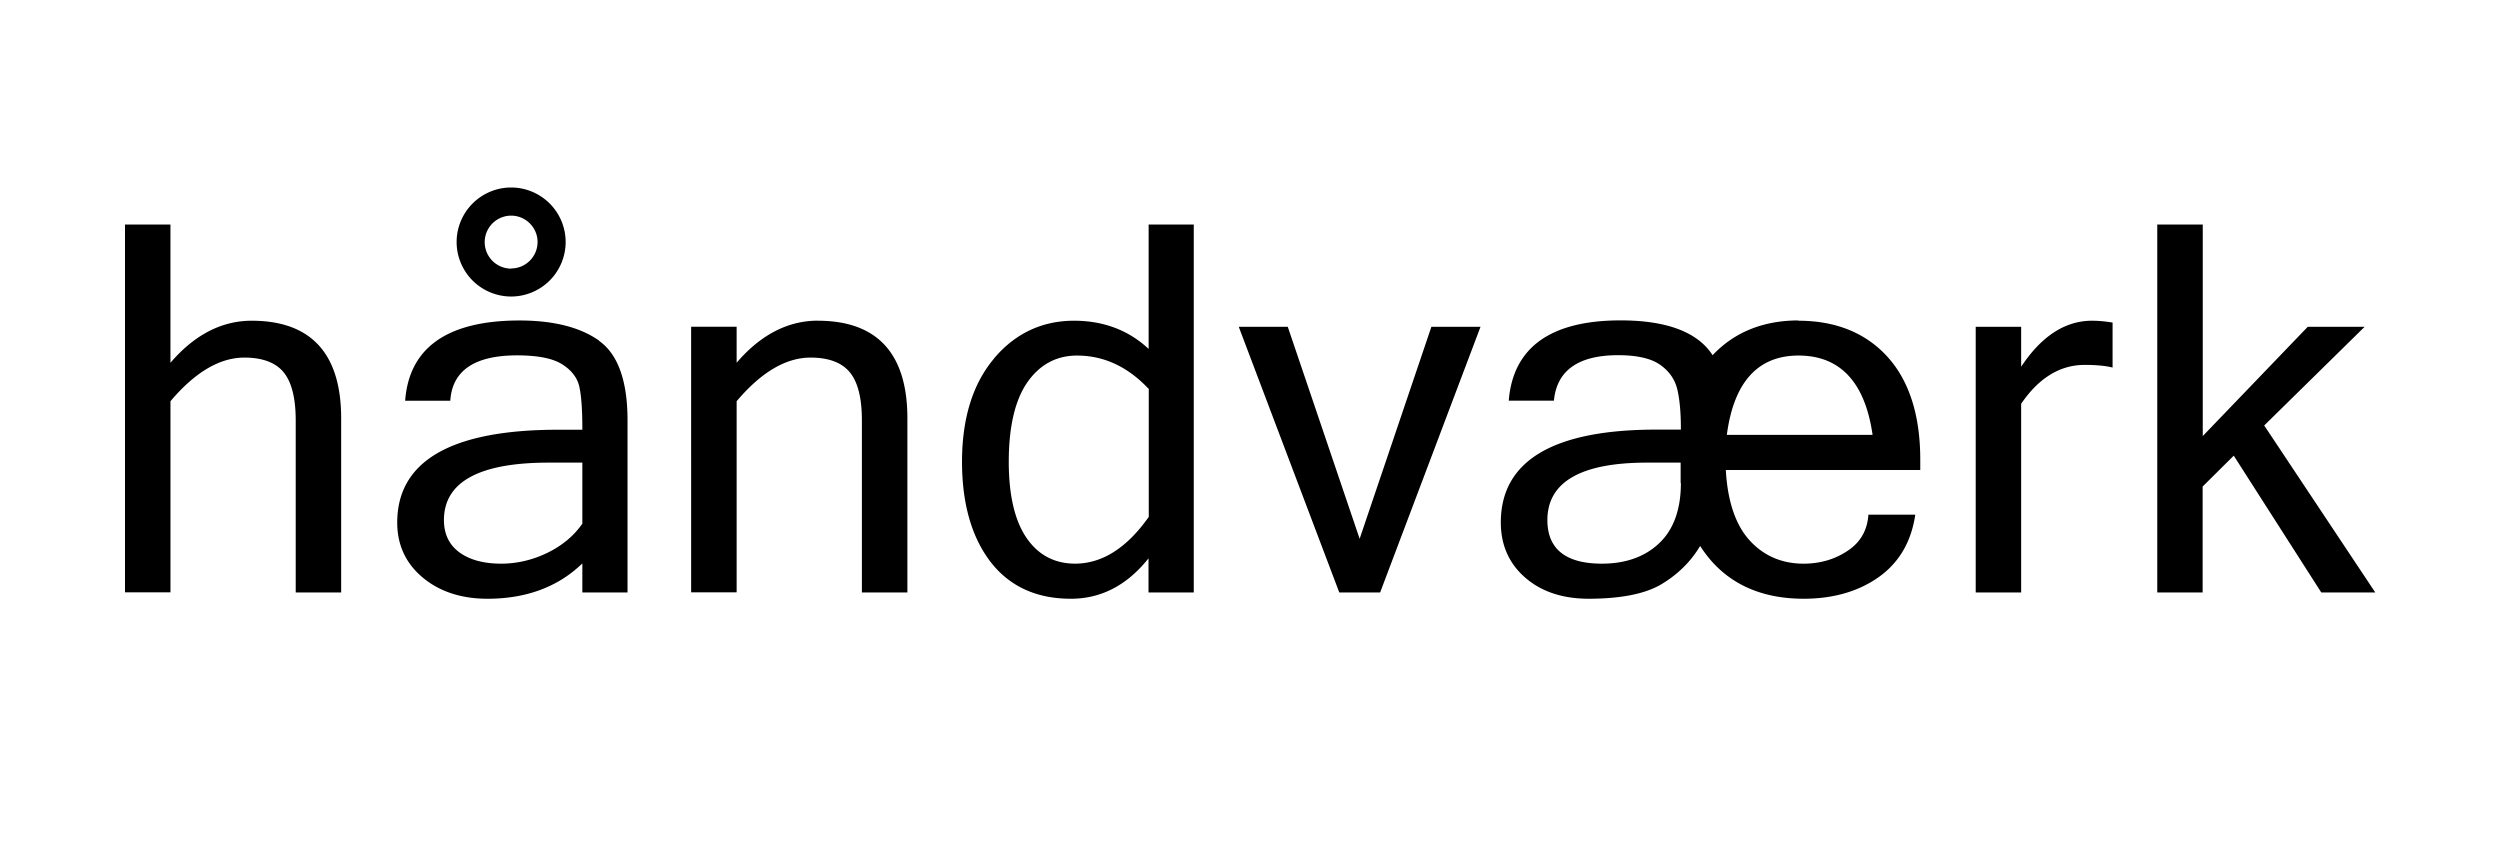 <svg xmlns="http://www.w3.org/2000/svg" viewBox="0 0 200 68"><path fill-rule="evenodd" d="M161.86 29.094c1.575-2.28 3.426-3.436 5.5-3.436.51 0 1.06.05 1.646.147v3.6c-.54-.14-1.29-.213-2.233-.213-1.963 0-3.667 1.04-5.065 3.09l-.016.025v15.088h-3.635V26.143h3.635v3.19l.167-.24zm19.265 4.926l8.896 13.375h-4.32l-6.94-10.847-.06-.095-2.49 2.47v8.472h-3.63V17.96h3.64v16.925l8.4-8.742h4.55l-7.96 7.822-.052.055zM40.89 15a4.366 4.366 0 014.362 4.36 4.367 4.367 0 01-4.36 4.362 4.366 4.366 0 01-4.362-4.36A4.366 4.366 0 0140.89 15zm0 6.476c1.167 0 2.115-.95 2.115-2.115 0-1.16-.948-2.11-2.114-2.11a2.119 2.119 0 00.01 4.24zm-20.76 4.182c4.753 0 7.163 2.627 7.163 7.808v13.93h-3.636v-13.77c0-1.763-.323-3.053-.96-3.834-.64-.787-1.702-1.185-3.152-1.185-1.958 0-3.94 1.166-5.888 3.467l-.02.025v15.29H10V17.96h3.636v11.06l.16-.18c1.872-2.112 4.003-3.182 6.335-3.182zm27.808 1.62c1.502 1.067 2.264 3.203 2.264 6.35v13.767h-3.615v-2.32l-.154.143C44.52 46.998 42.02 47.9 39 47.9c-2.096 0-3.843-.574-5.194-1.706-1.345-1.128-2.028-2.603-2.028-4.385 0-4.93 4.327-7.43 12.86-7.43h1.95v-.09c0-1.54-.084-2.67-.246-3.37-.166-.72-.635-1.32-1.394-1.79-.753-.47-1.958-.7-3.584-.7-3.395 0-5.19 1.22-5.34 3.63h-3.612c.317-4.26 3.396-6.42 9.154-6.42 2.716 0 4.86.54 6.372 1.62zm-1.35 14.6V37.01h-2.7c-5.555 0-8.373 1.547-8.373 4.598 0 1.116.42 1.987 1.25 2.59.82.593 1.94.895 3.326.895 1.27 0 2.5-.29 3.68-.858 1.18-.57 2.13-1.355 2.81-2.333l.02-.024zm18.833-16.22c4.76 0 7.17 2.627 7.17 7.808v13.93h-3.64v-13.77c0-1.763-.32-3.053-.96-3.834-.64-.787-1.7-1.185-3.15-1.185-1.96 0-3.94 1.166-5.89 3.467l-.02.025v15.29h-3.64V26.14h3.64v2.876l.16-.18c1.87-2.113 4.01-3.183 6.34-3.183zm14.09 3.03c1.69-2.01 3.85-3.03 6.41-3.03 2.29 0 4.24.712 5.82 2.12l.15.134v-9.95h3.61v29.433h-3.62v-2.728l-.16.195c-1.67 2.016-3.7 3.038-6.05 3.038-2.76 0-4.92-.994-6.43-2.955-1.51-1.968-2.28-4.66-2.28-8.005 0-3.463.86-6.24 2.56-8.253zm12.35 2.392c-1.65-1.75-3.57-2.635-5.7-2.635-1.65 0-2.99.724-3.98 2.15-.98 1.416-1.48 3.55-1.48 6.345 0 2.646.47 4.687 1.4 6.062.94 1.388 2.25 2.09 3.91 2.09 2.15 0 4.13-1.25 5.87-3.715l.02-.023v-10.25l-.02-.024zm11.16-4.937l5.75 16.96 5.74-16.96h3.93l-8.03 21.252h-3.27L99.1 26.143h3.924zm40.85-.485c2.99 0 5.39.972 7.13 2.89 1.74 1.92 2.62 4.69 2.62 8.23v.82h-15.56l.01.096c.15 2.475.8 4.345 1.92 5.56 1.12 1.22 2.57 1.84 4.3 1.84 1.32 0 2.51-.35 3.53-1.037 1.02-.678 1.57-1.648 1.65-2.883h3.75c-.31 2.136-1.273 3.803-2.87 4.955-1.623 1.17-3.662 1.77-6.054 1.77-3.654 0-6.416-1.38-8.206-4.1l-.08-.12-.076.12c-.73 1.19-1.75 2.18-3.04 2.95-1.283.76-3.24 1.15-5.81 1.15-2.08 0-3.79-.57-5.08-1.7-1.285-1.12-1.94-2.6-1.94-4.4 0-4.93 4.185-7.43 12.435-7.43h1.97v-.09c0-1.3-.1-2.35-.288-3.14-.194-.8-.66-1.46-1.39-1.97-.726-.5-1.85-.754-3.344-.754-3.18 0-4.91 1.225-5.134 3.64H120.7c.342-4.26 3.353-6.424 8.952-6.424 3.623 0 6.08.906 7.294 2.69l.06.094.08-.08c1.728-1.79 4.016-2.7 6.806-2.7zm-5.74 9.13h11.67l-.01-.104c-.62-4.14-2.61-6.24-5.91-6.24-3.23 0-5.15 2.1-5.72 6.24l-.01.105zm-3.68 3.85V37.01h-2.69c-5.29 0-7.97 1.547-7.97 4.598 0 2.312 1.47 3.485 4.36 3.485 1.9 0 3.45-.552 4.59-1.642 1.15-1.09 1.73-2.71 1.73-4.81z"></path></svg>